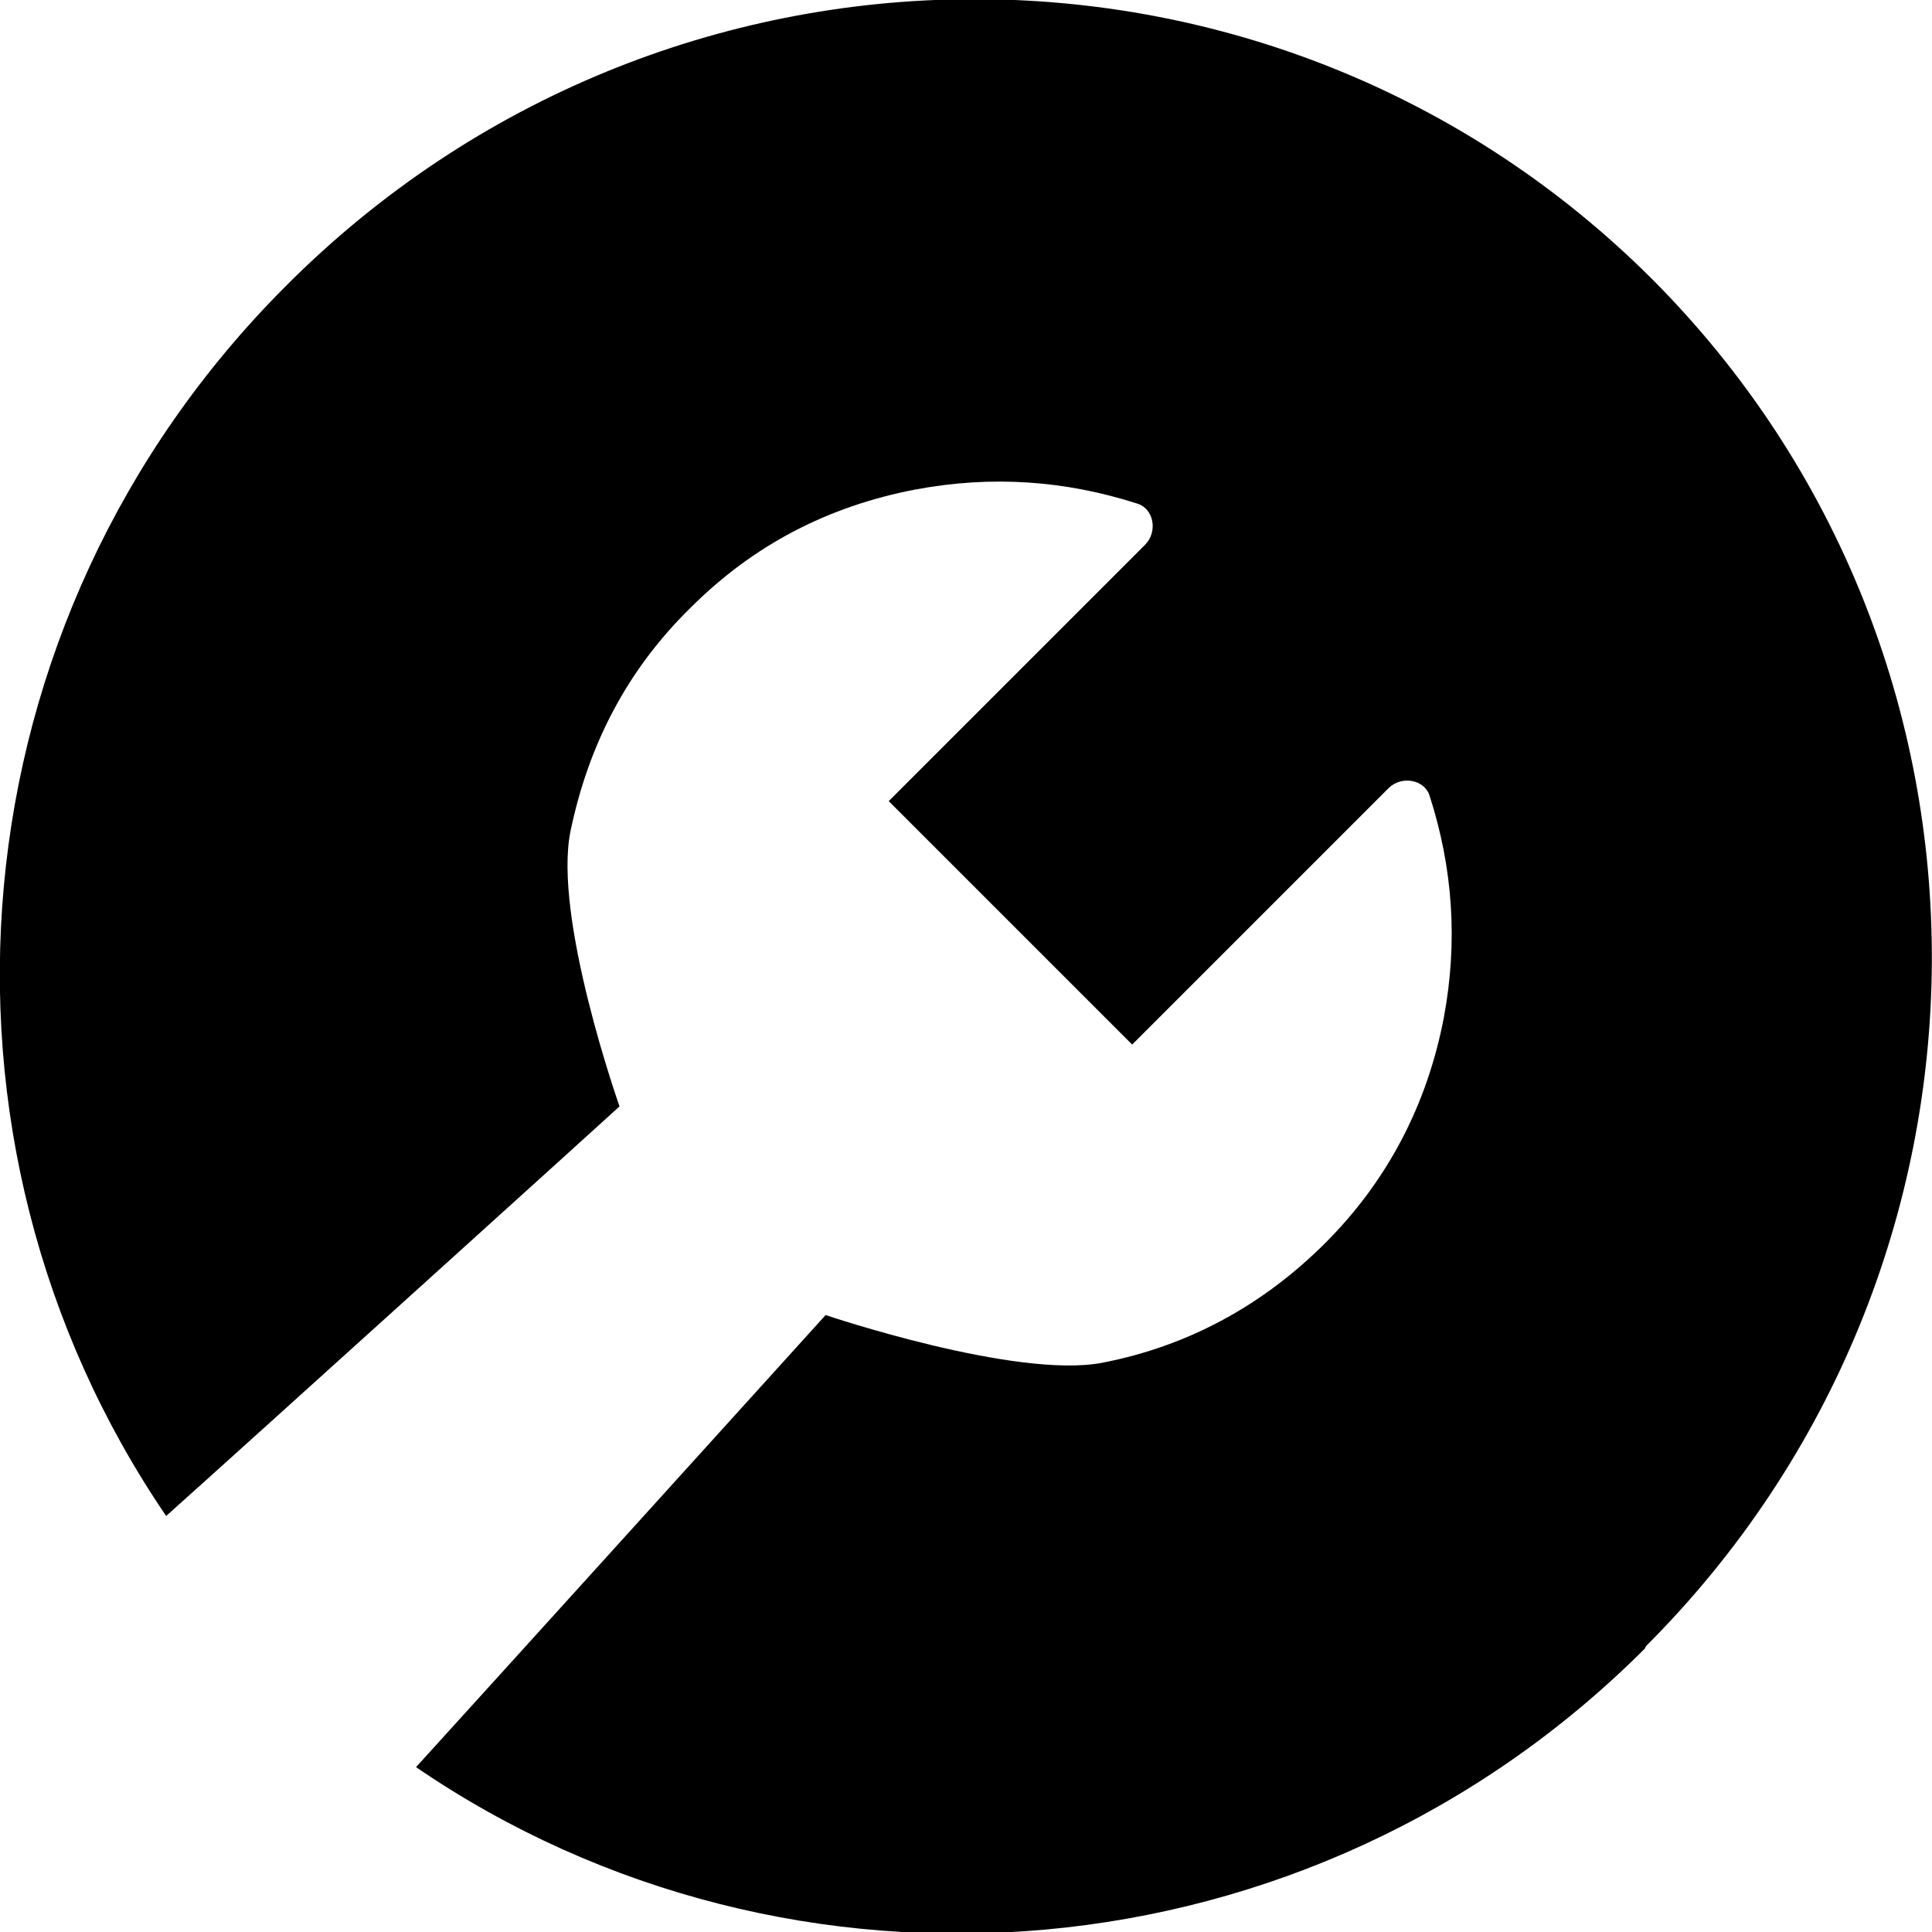 <?xml version="1.0" encoding="UTF-8"?><svg id="Layer_2" xmlns="http://www.w3.org/2000/svg" viewBox="0 0 15 15"><defs><style>.cls-1</style></defs><g id="Layer_1-2"><path class="cls-1" d="M12.78,12.78c2.94-2.94,2.96-7.69,.05-10.61-2.92-2.92-7.67-2.9-10.61,.05C-.39,4.83-.7,8.85,1.29,11.77c.56-.5,3.5-3.16,3.52-3.18,0,0-.52-1.47-.38-2.14s.44-1.25,.93-1.73c.49-.49,1.07-.79,1.75-.92,.59-.11,1.16-.07,1.72,.11,.13,.04,.16,.22,.06,.32l-1.99,1.99,1.89,1.89,1.99-1.99c.1-.1,.28-.07,.32,.06,.18,.56,.22,1.13,.11,1.72-.13,.68-.44,1.27-.92,1.75s-1.06,.8-1.73,.93c-.67,.13-2.15-.37-2.15-.37,0,0-2.67,2.95-3.18,3.51,2.91,1.99,6.94,1.68,9.54-.92Z"/></g></svg>